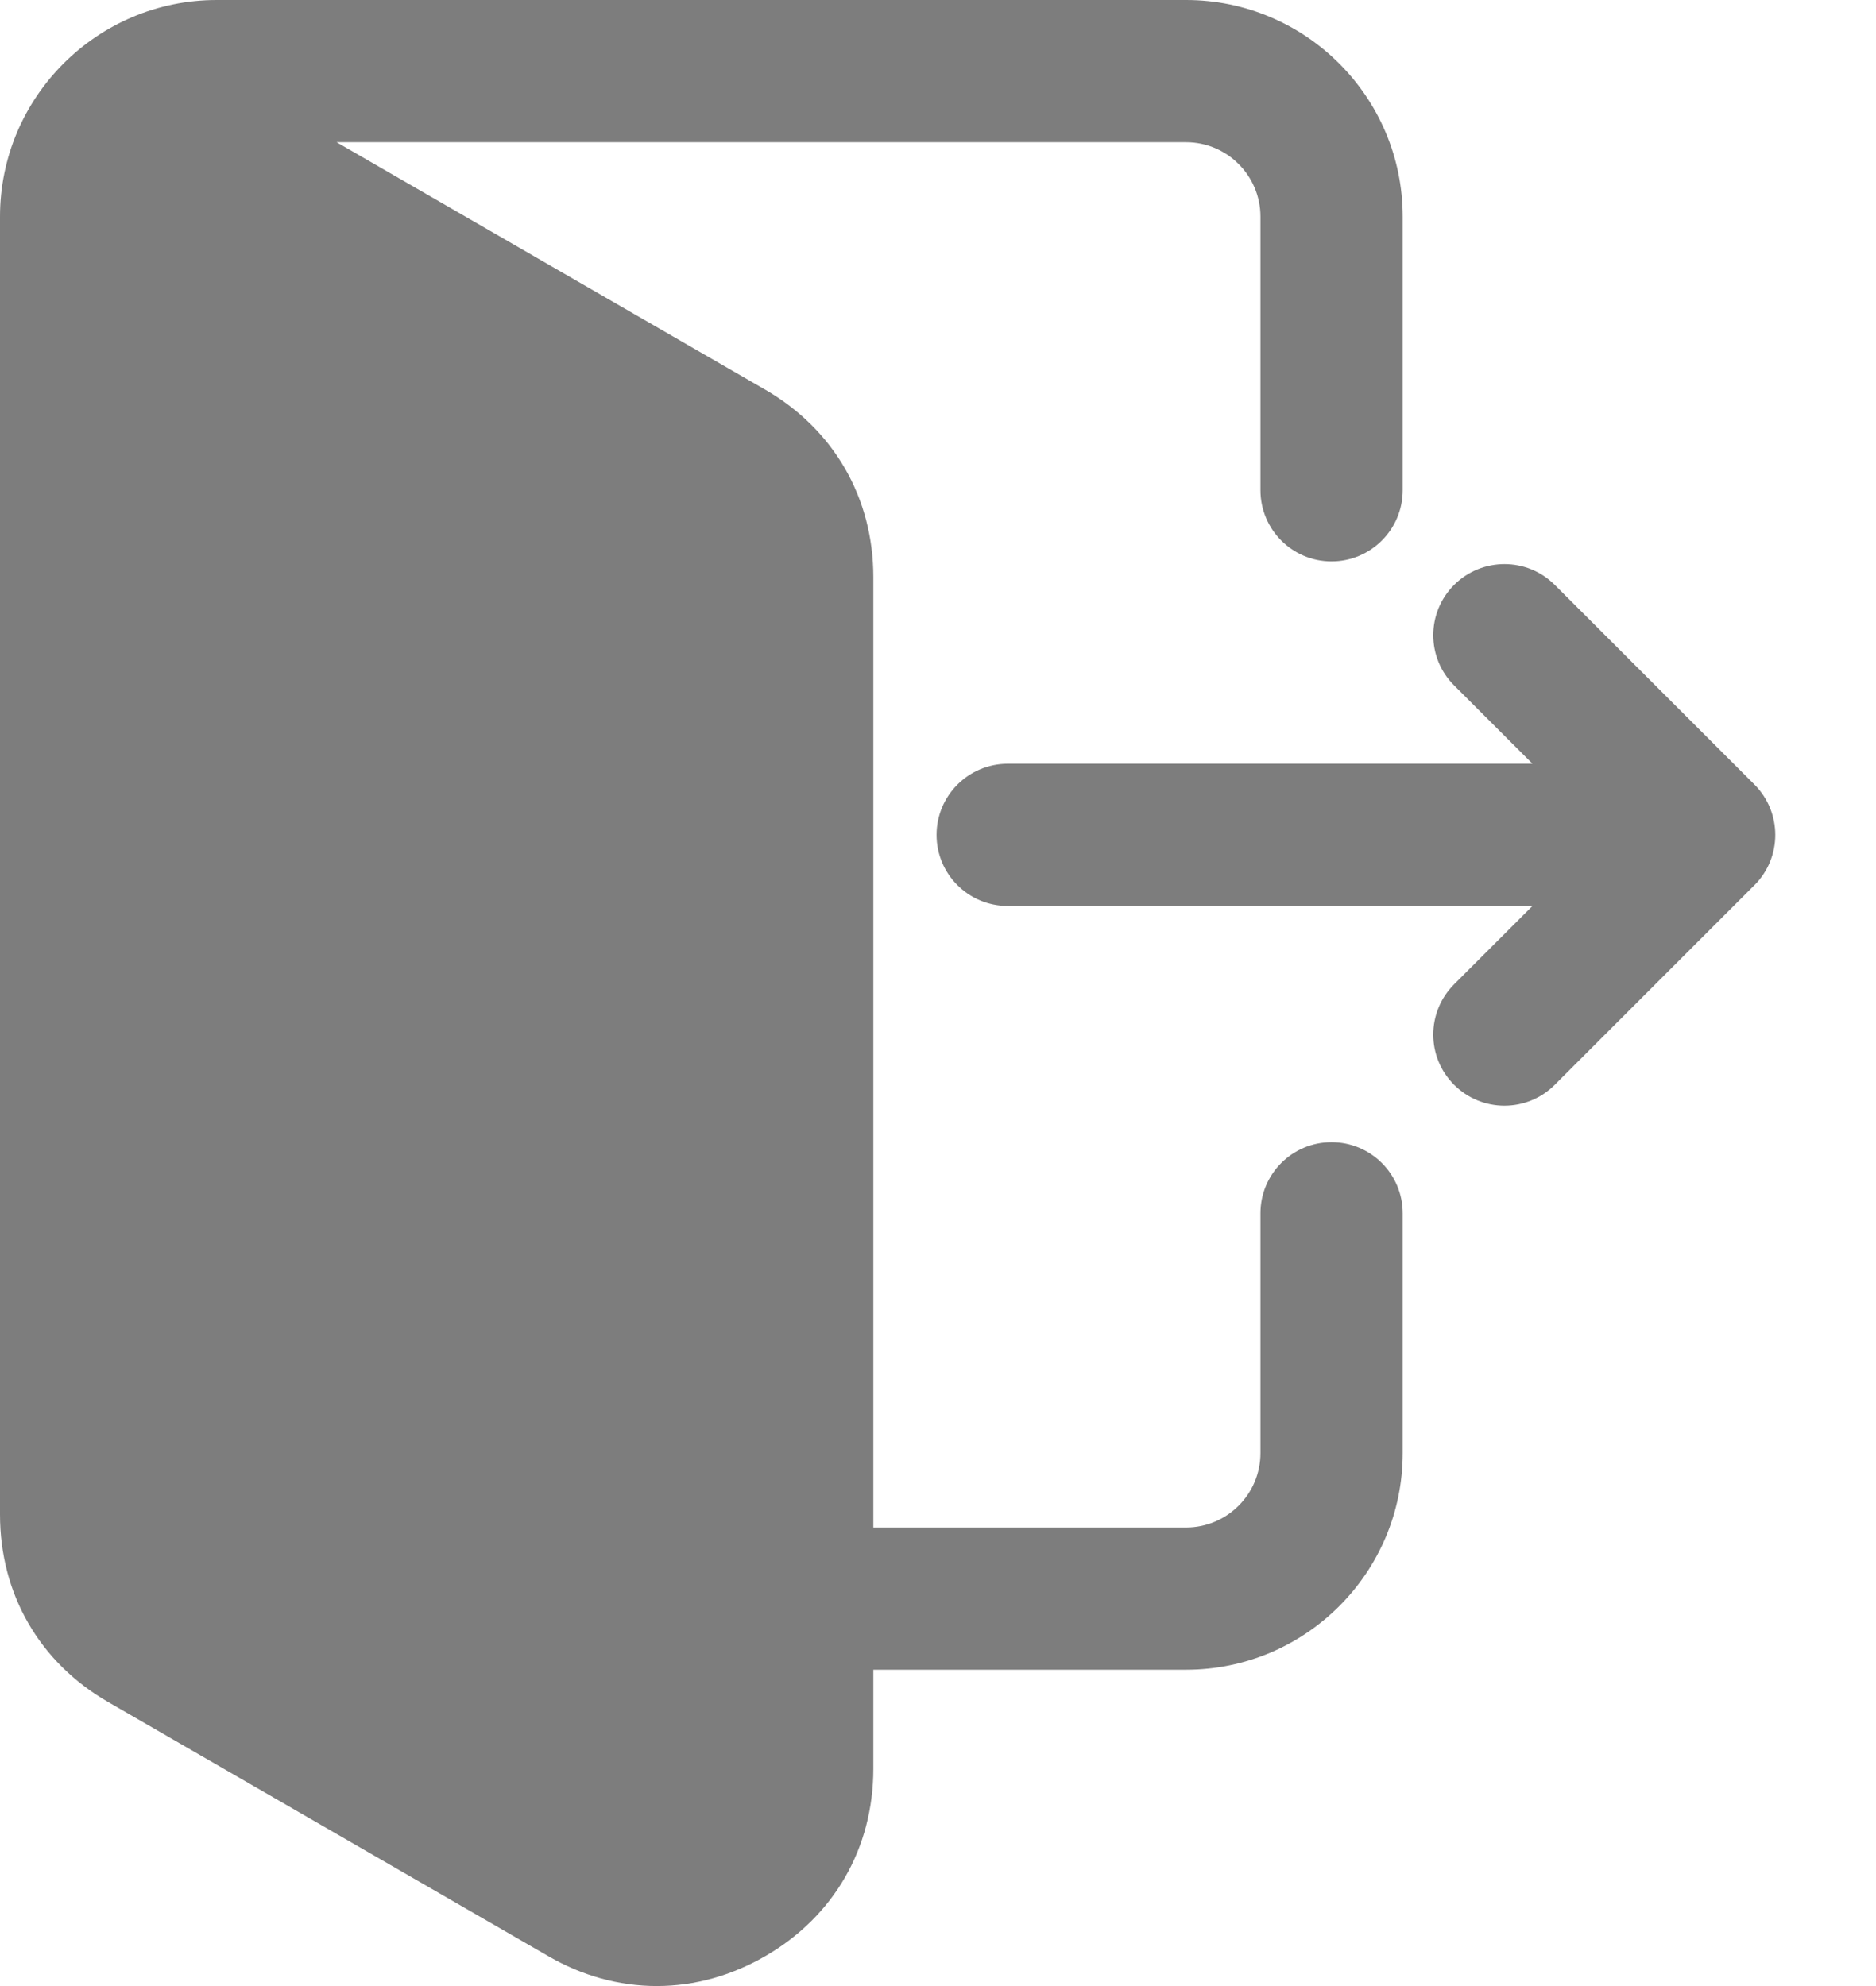 <svg width="17" height="18" viewBox="0 0 17 18" fill="none" xmlns="http://www.w3.org/2000/svg">
<g id="Group 350">
<path id="Vector" fill-rule="evenodd" clip-rule="evenodd" d="M7.914 15.133V16.03C7.914 16.75 7.556 17.371 6.933 17.73C6.633 17.903 6.299 18 5.952 18C5.605 18 5.27 17.904 4.97 17.73L0.982 15.427C0.358 15.068 0 14.447 0 13.727V1.963C0 0.881 0.881 0 1.963 0H10.748C11.83 0 12.711 0.88 12.711 1.963V4.443C12.711 4.799 12.422 5.088 12.066 5.088C11.71 5.088 11.422 4.799 11.422 4.443V1.963C11.422 1.591 11.119 1.289 10.748 1.289H3.05L6.933 3.531C7.556 3.891 7.914 4.512 7.914 5.231V13.844H10.748C11.119 13.844 11.422 13.542 11.422 13.17V10.996C11.422 10.64 11.71 10.352 12.066 10.352C12.422 10.352 12.711 10.64 12.711 10.996V13.17C12.711 14.253 11.83 15.133 10.748 15.133H7.914ZM13.887 8.211L13.177 8.921C12.925 9.173 12.925 9.581 13.177 9.832C13.298 9.953 13.461 10.021 13.633 10.021C13.804 10.021 13.967 9.954 14.089 9.832L15.899 8.022C16.15 7.771 16.15 7.363 15.899 7.111L14.089 5.301C13.837 5.049 13.429 5.05 13.177 5.301C12.925 5.553 12.925 5.961 13.177 6.212L13.887 6.922H9.132C8.776 6.922 8.487 7.211 8.487 7.567C8.487 7.923 8.776 8.211 9.132 8.211H13.887V8.211Z" fill="#7D7D7D"/>
</g>
</svg>
